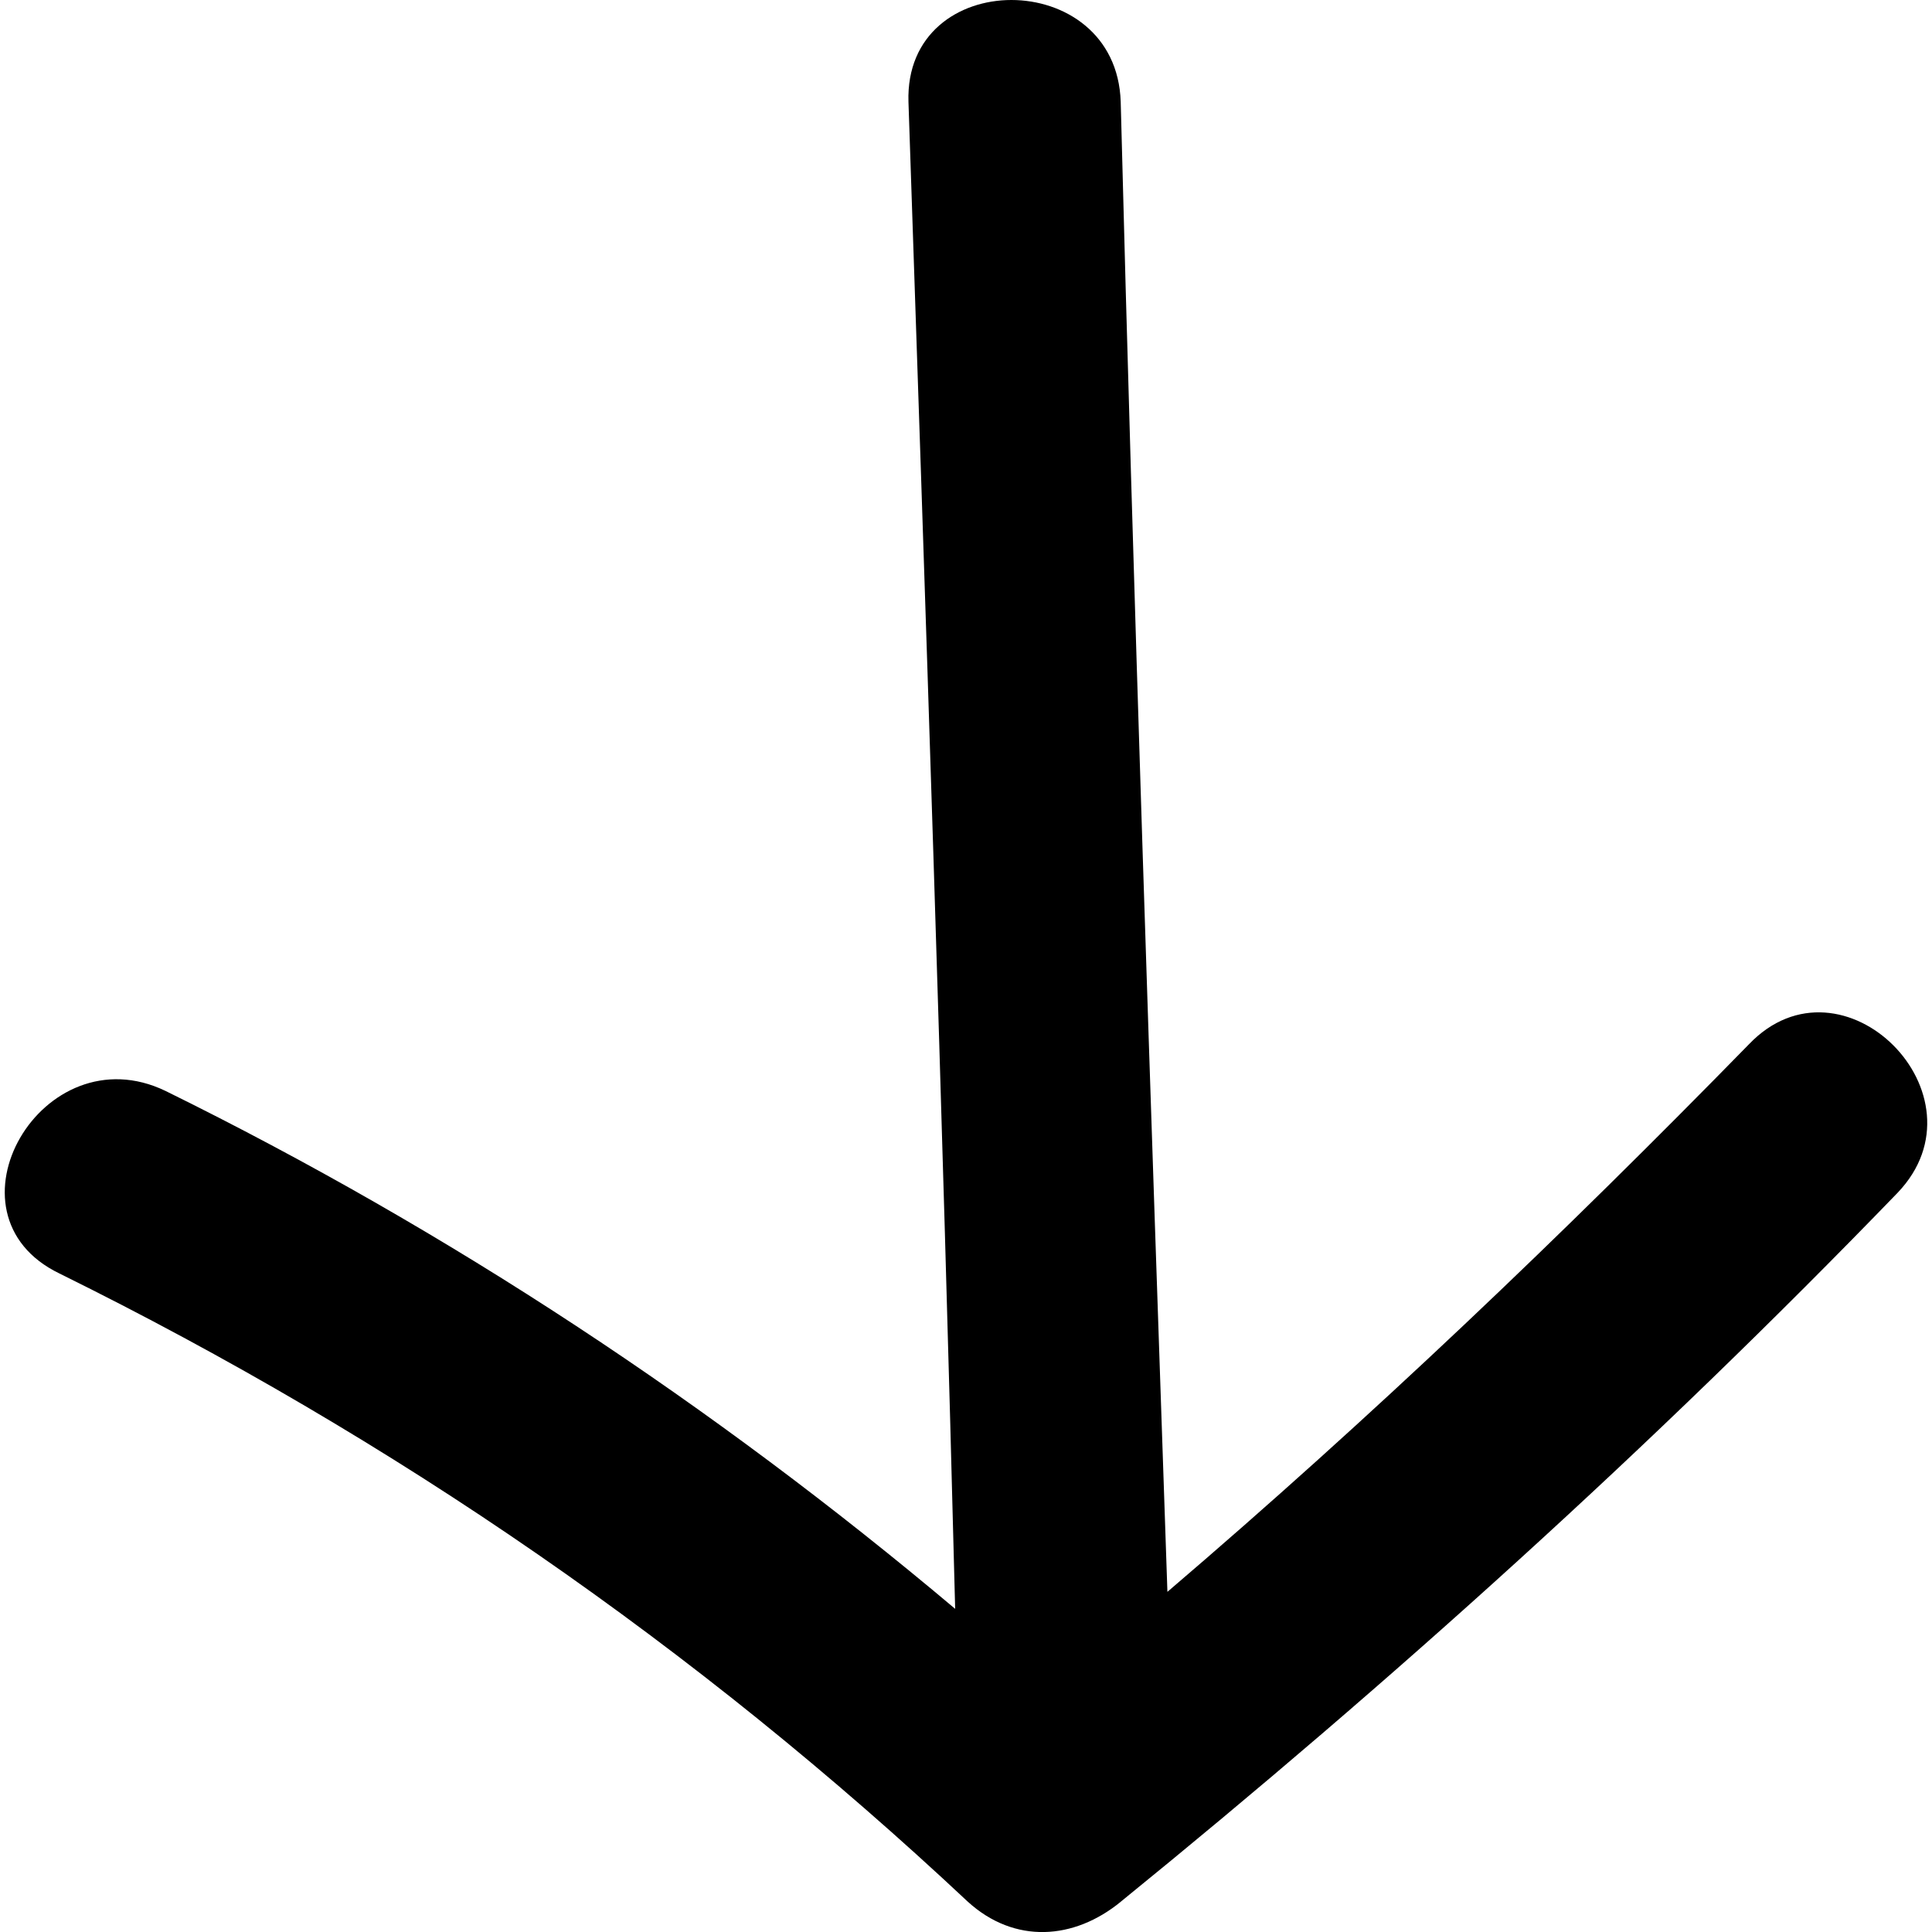 <!-- Generated by IcoMoon.io -->
<svg version="1.1" xmlns="http://www.w3.org/2000/svg" width="64" height="64" viewBox="0 0 64 64">
<path d="M37.126 62.997c9-7.312 17.577-15.046 25.733-23.483 3.094-3.234-1.828-8.156-4.922-4.922-6.187 6.328-12.515 12.374-19.265 18.14-0.563-16.452-1.125-32.905-1.547-49.357-0.141-4.5-7.172-4.5-7.031 0 0.563 16.593 1.125 33.327 1.547 49.92-8.015-6.75-16.734-12.515-26.155-17.155-4.078-1.969-7.593 4.078-3.515 6.047 11.109 5.484 21.093 12.374 30.092 20.812 1.547 1.406 3.516 1.266 5.062 0z"></path>
</svg>
